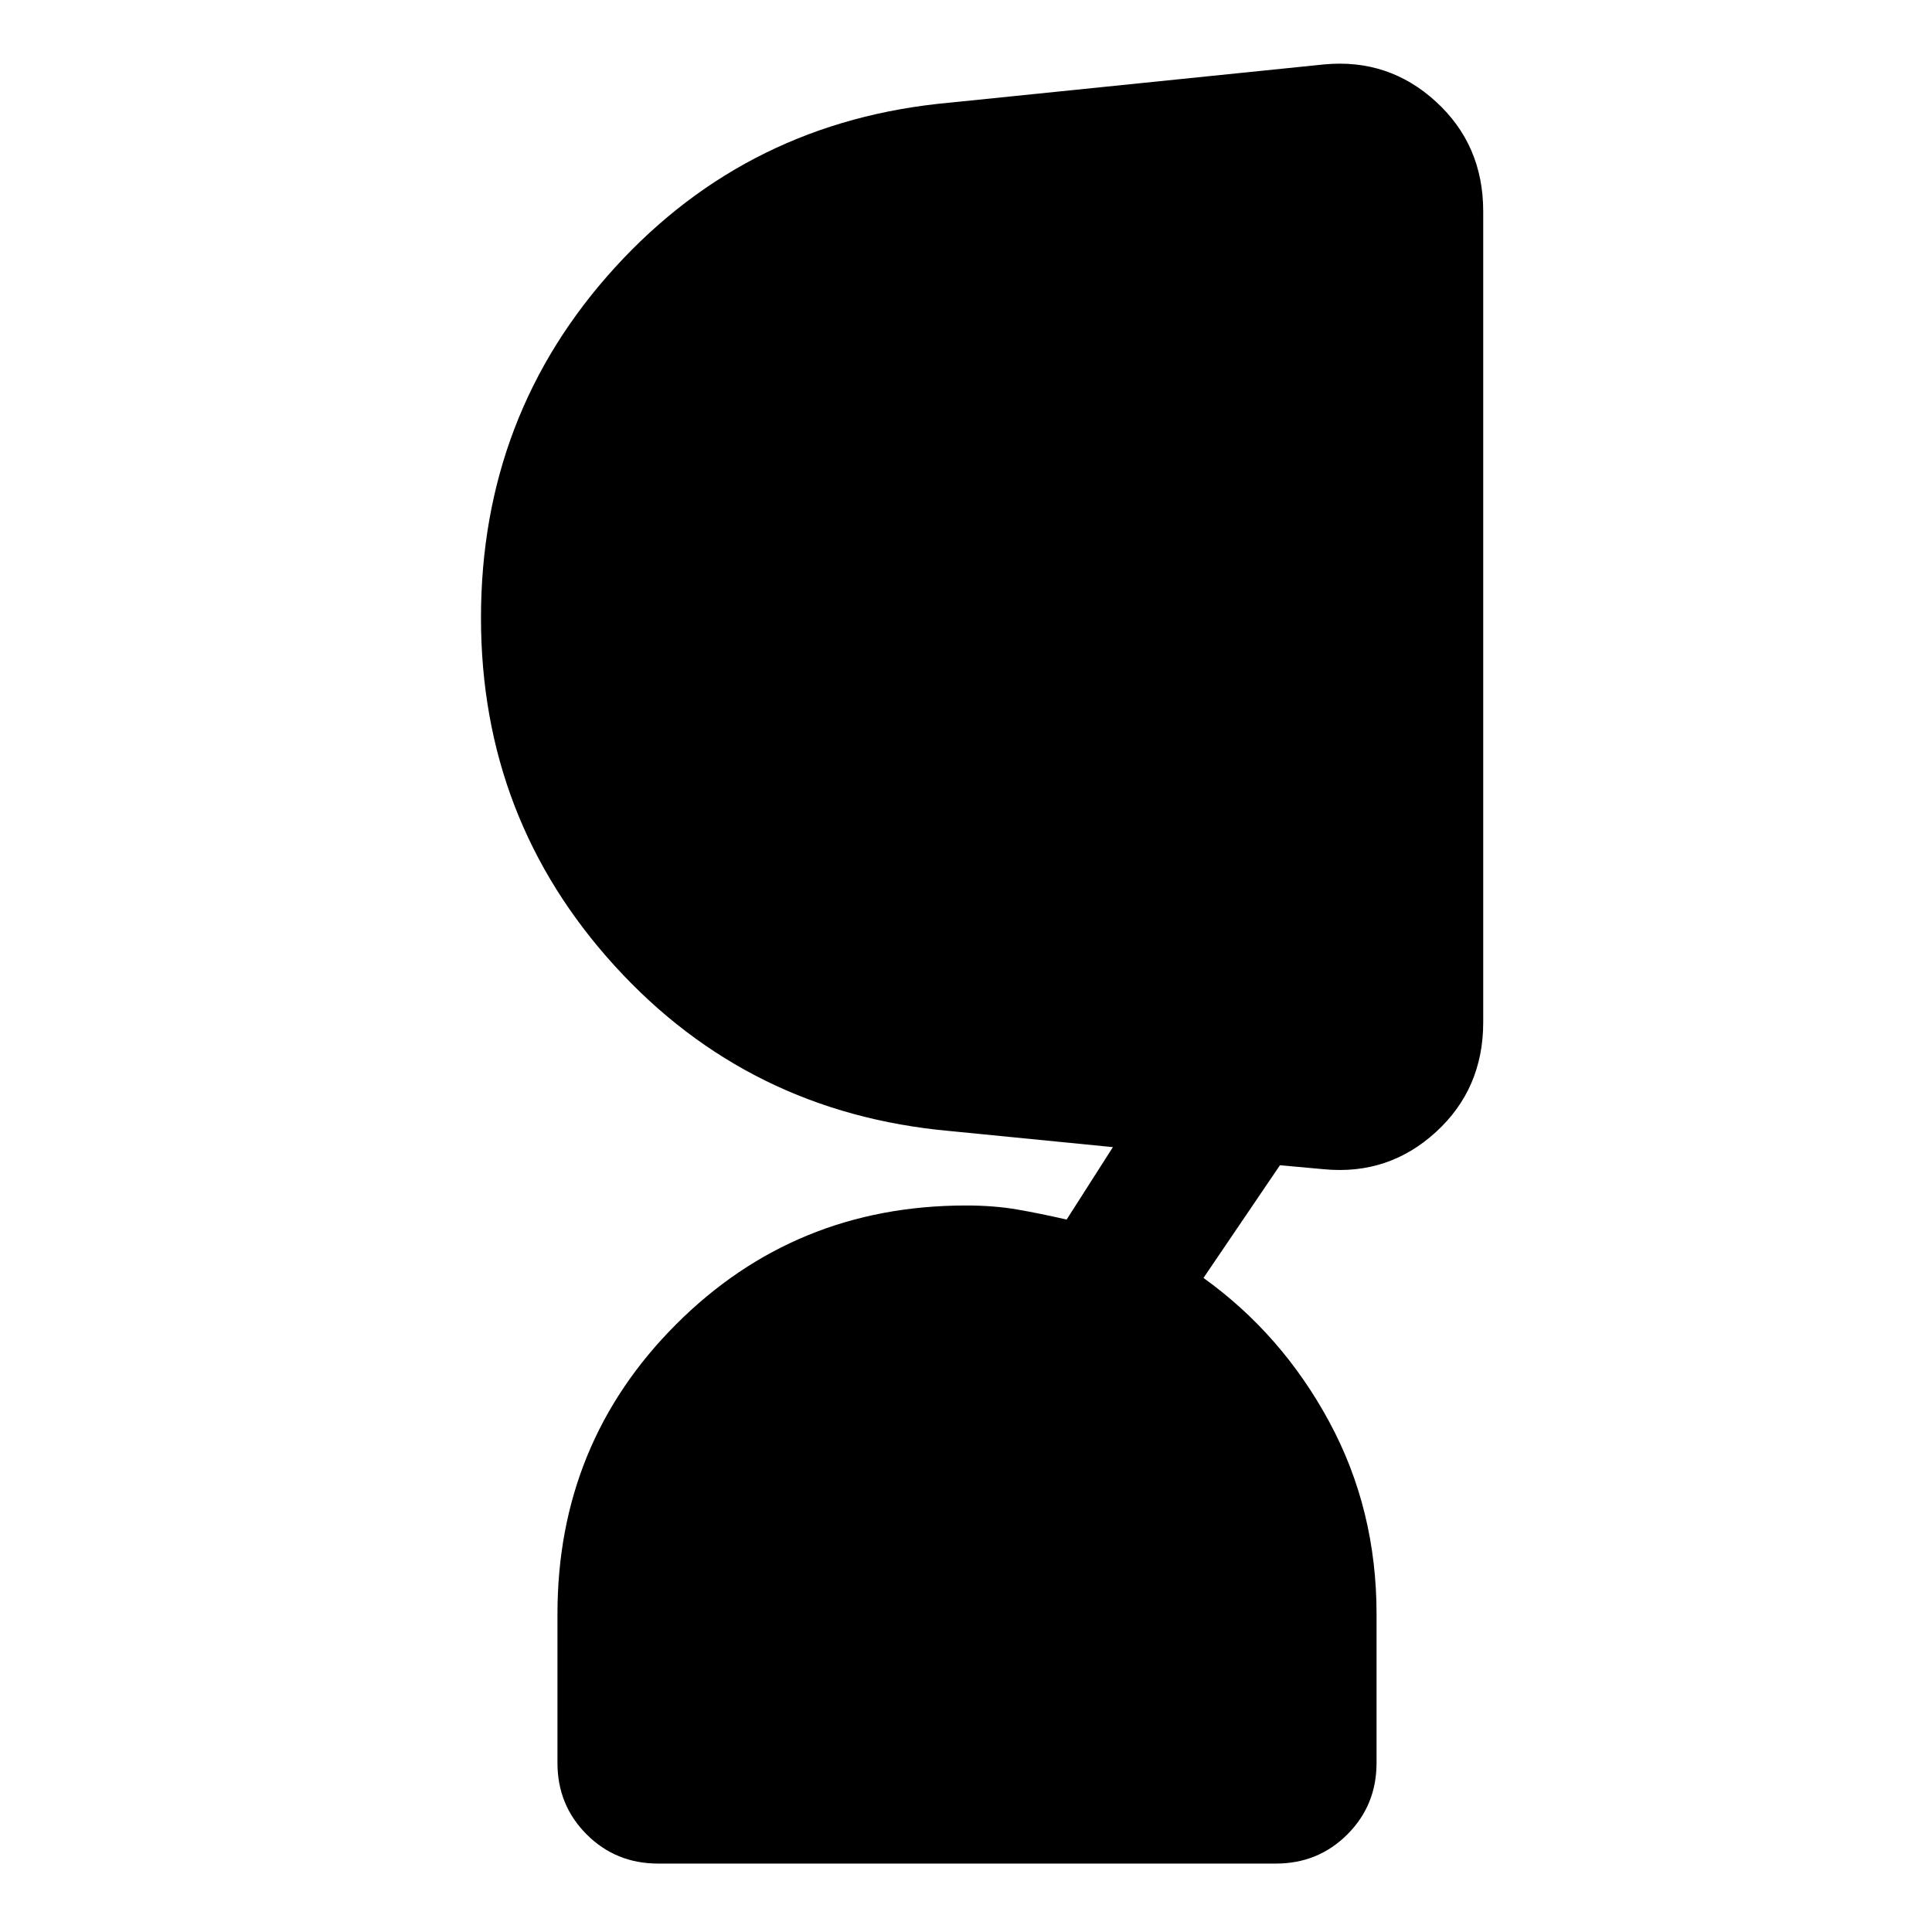 <svg xmlns="http://www.w3.org/2000/svg" height="48" viewBox="0 -960 960 960" width="48"><path d="M327-34q-21 0-35.5-14.5T277-84v-74q0-85 59-144t144-59q14 0 25.5 2t24.5 5l23-36-81-8q-100-9-166.5-82T239-653q0-101 66.5-174T472-909l186-19q32-3 55.5 18.5T737-855v403q0 33-23.5 54.5T658-379l-22-2-38 56q39 28 62.5 71.5T684-158v74q0 21-14.5 35.5T634-34H327Z"/></svg>